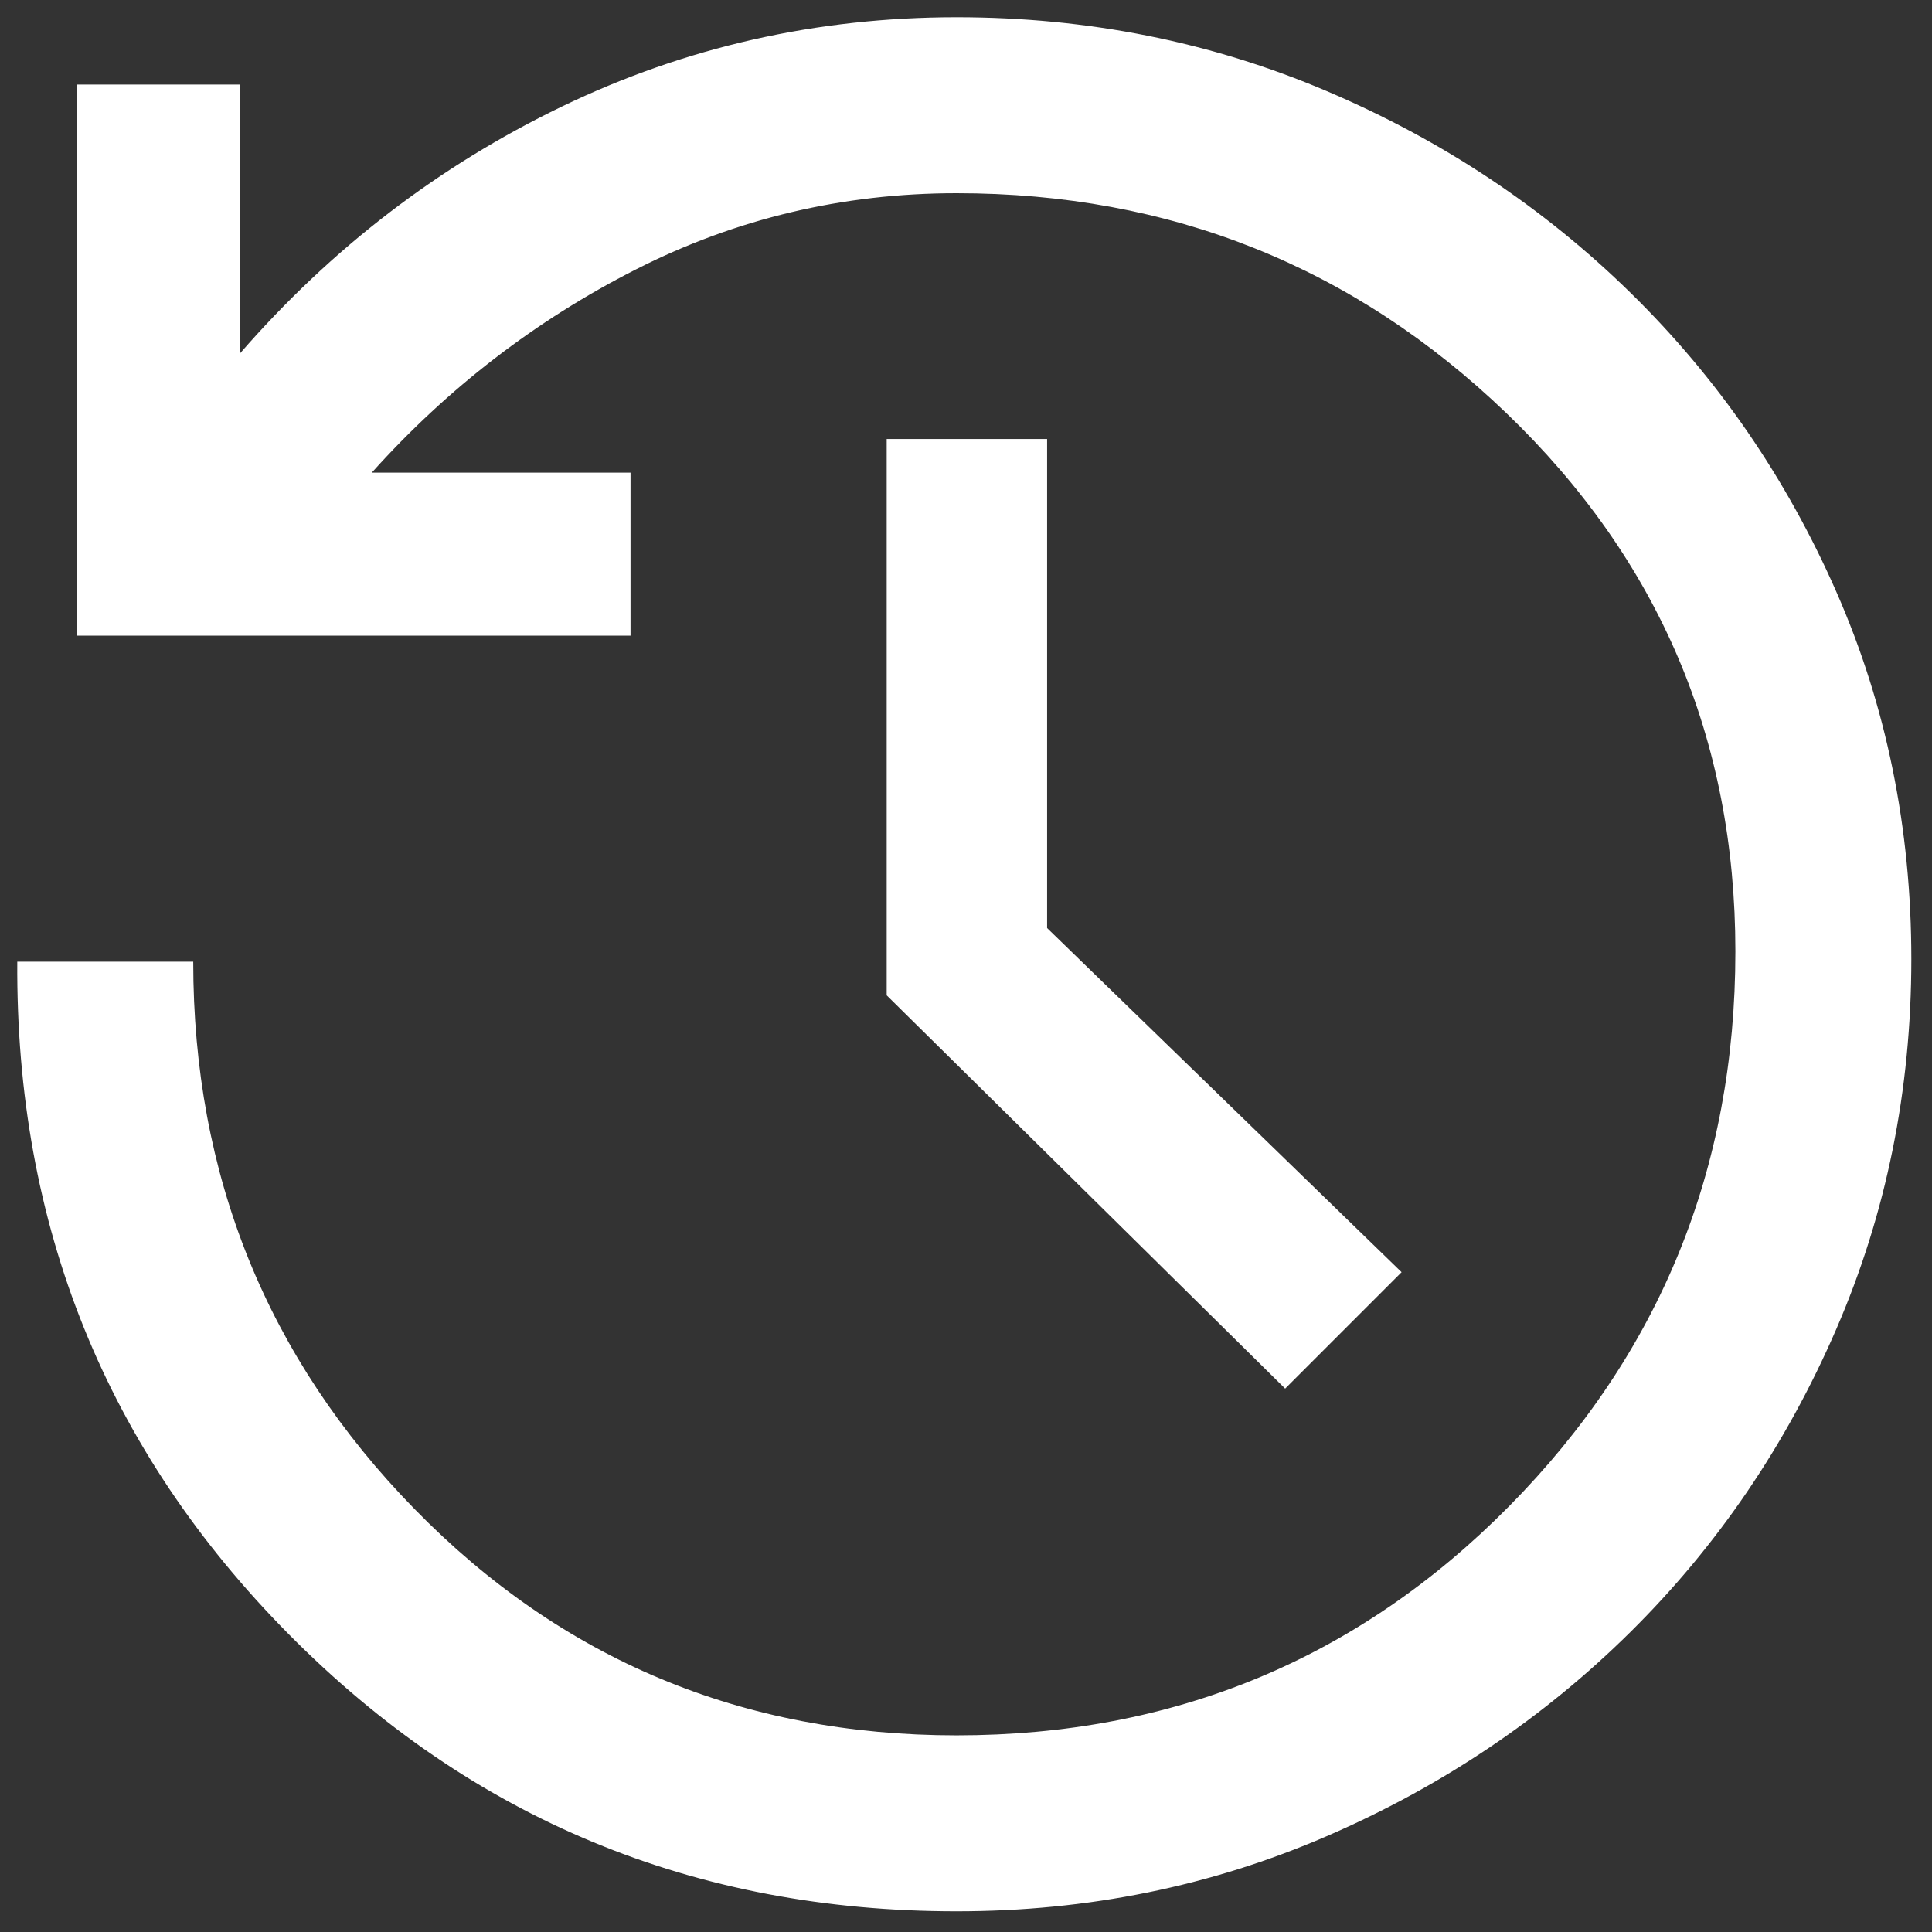 <svg width="56" height="56" viewBox="0 0 56 56" fill="none" xmlns="http://www.w3.org/2000/svg">
<rect x="0" y="0" width="56" height="56" fill="#333333" stroke="none"/>
<path d="M27.726 55.4C20.126 55.4 13.676 52.725 8.376 47.375C3.076 42.025 0.451 35.525 0.501 27.875H5.601C5.601 34.075 7.738 39.362 12.013 43.737C16.288 48.112 21.526 50.3 27.726 50.3C34.026 50.3 39.363 48.087 43.738 43.663C48.113 39.237 50.301 33.875 50.301 27.575C50.301 21.425 48.088 16.225 43.663 11.975C39.238 7.725 33.926 5.6 27.726 5.6C24.426 5.6 21.326 6.338 18.426 7.812C15.526 9.287 12.976 11.25 10.776 13.7H18.276V18.425H2.226V2.45H6.951V10.25C9.601 7.2 12.713 4.812 16.288 3.087C19.863 1.363 23.676 0.5 27.726 0.5C31.526 0.5 35.101 1.212 38.451 2.638C41.801 4.062 44.738 6.013 47.263 8.488C49.788 10.963 51.776 13.85 53.226 17.15C54.676 20.45 55.401 24 55.401 27.8C55.401 31.6 54.676 35.175 53.226 38.525C51.776 41.875 49.788 44.8 47.263 47.3C44.738 49.8 41.801 51.775 38.451 53.225C35.101 54.675 31.526 55.4 27.726 55.4ZM37.251 40.25L25.701 28.85V12.725H30.351V26.9L40.626 36.875L37.251 40.25Z" fill="white"/>
</svg>
